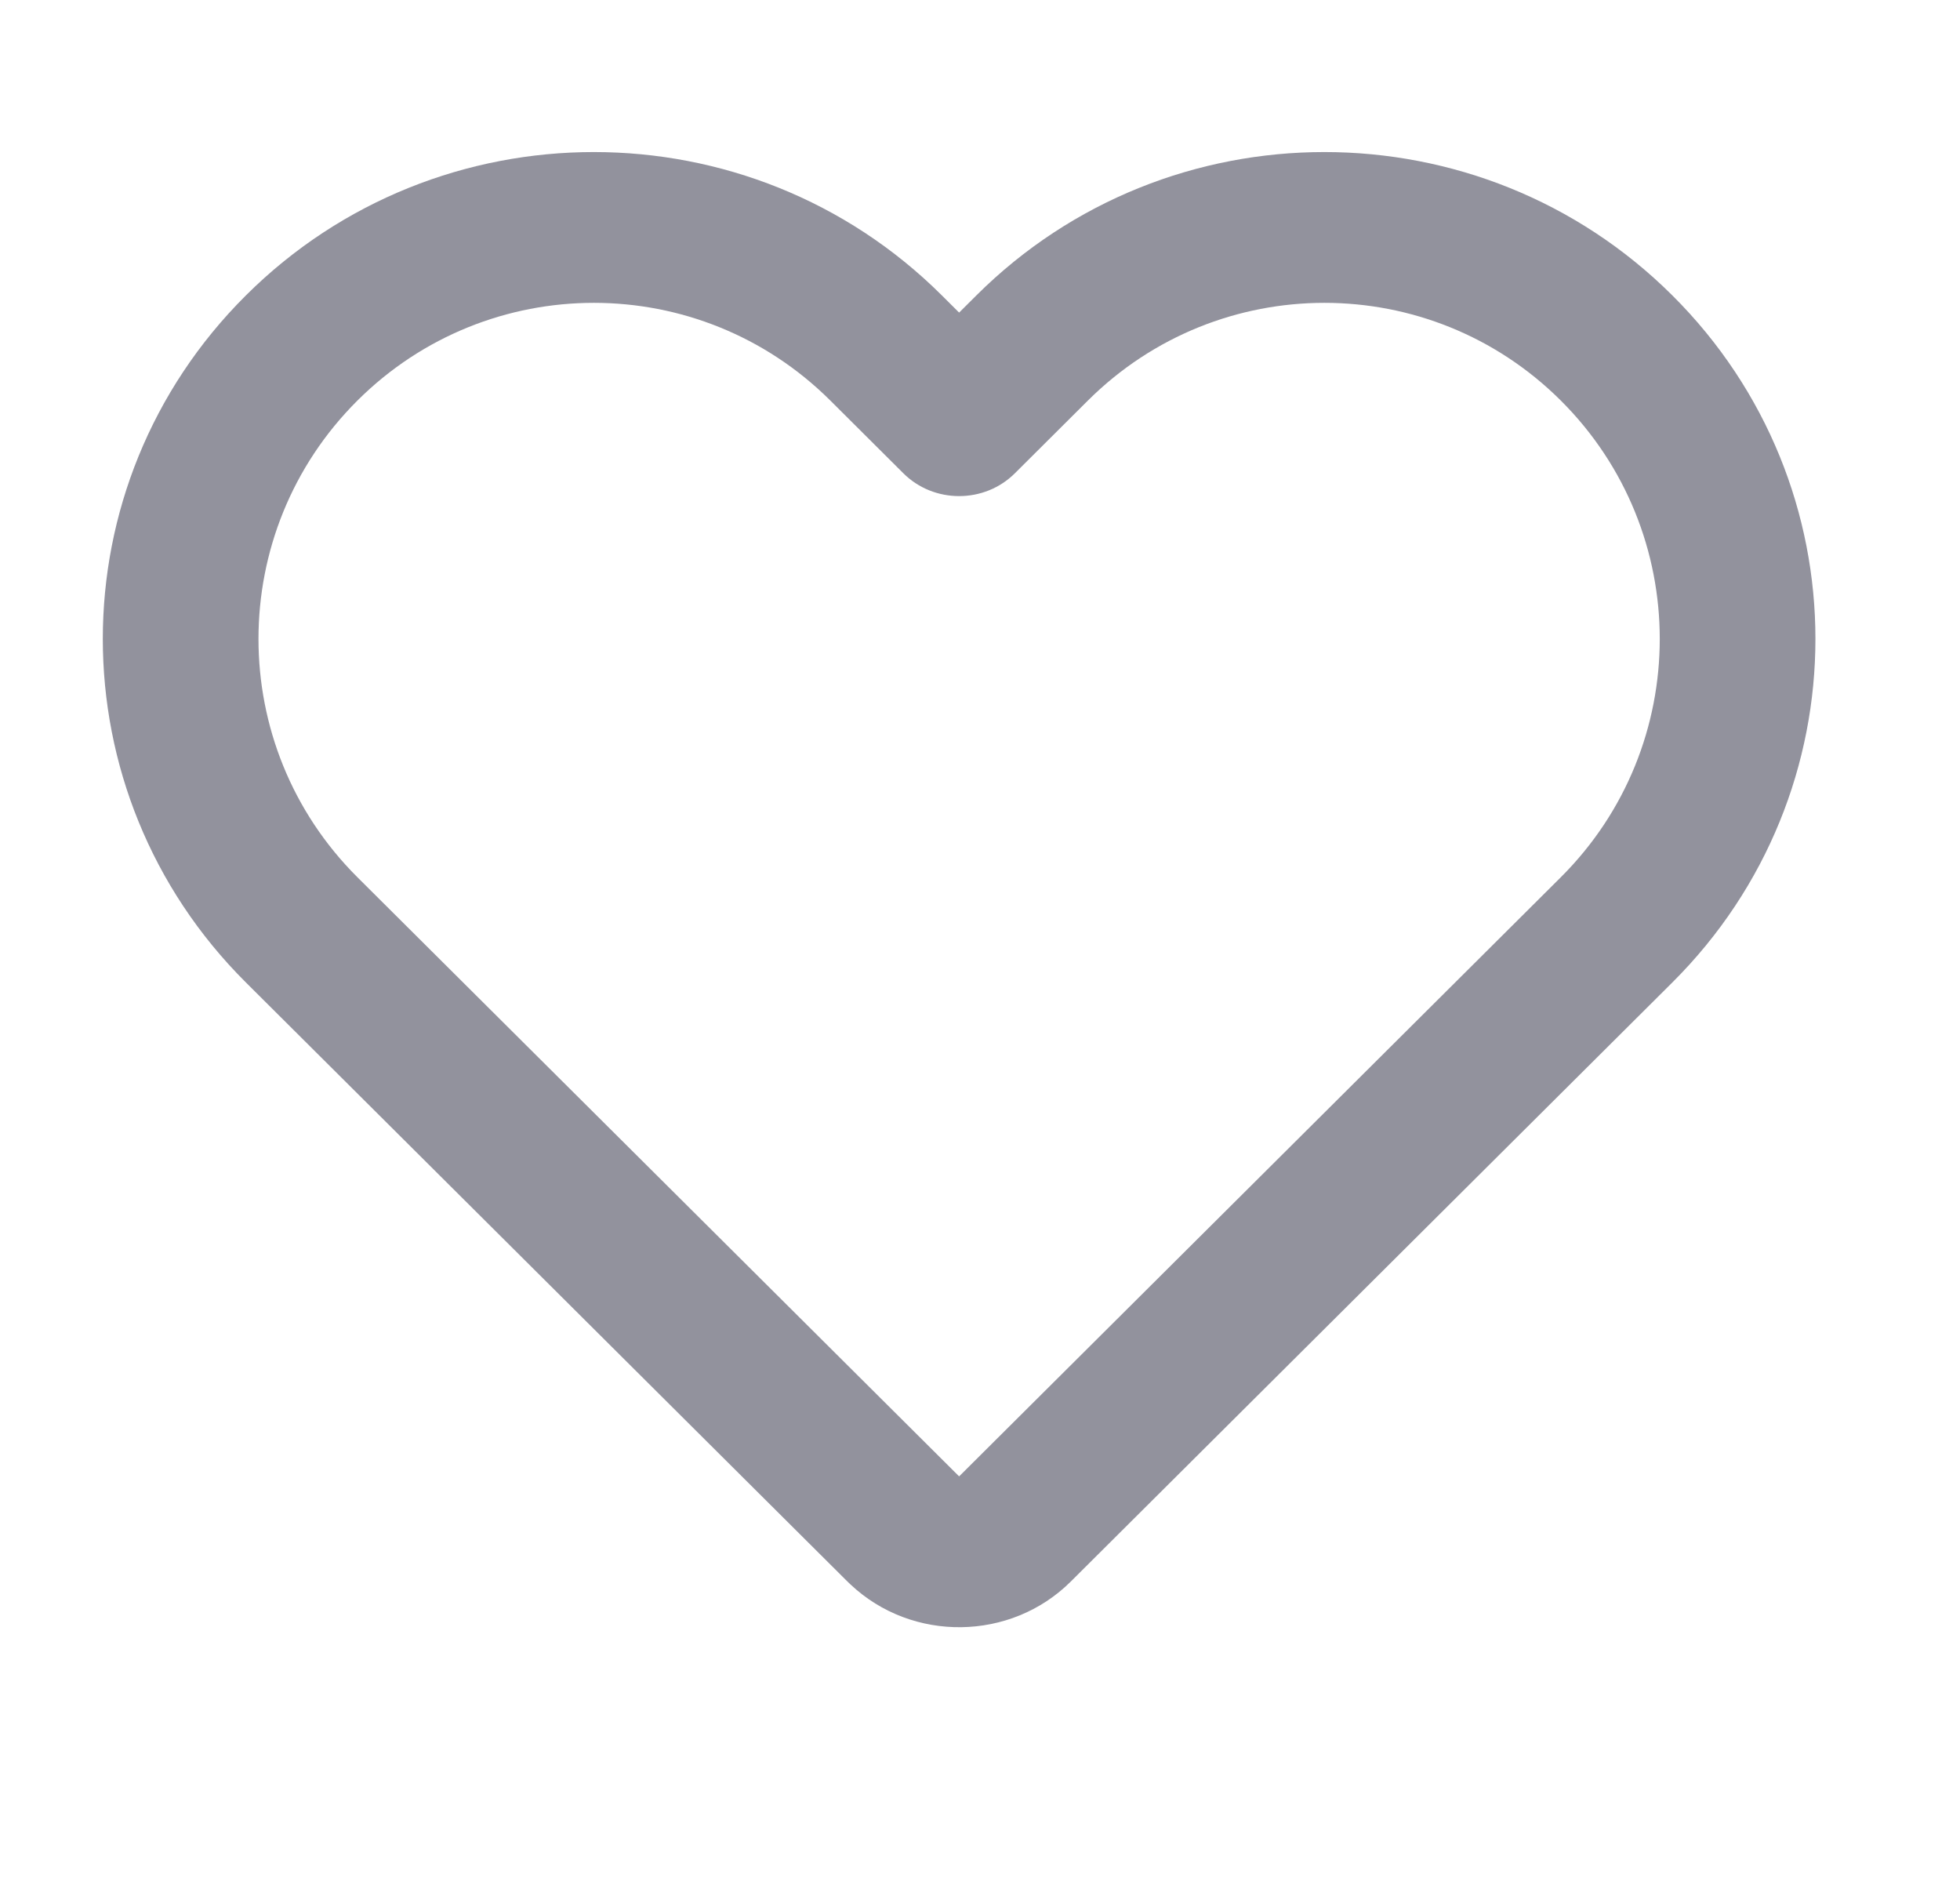 <svg width="26" height="25" viewBox="0 0 26 25" fill="none" xmlns="http://www.w3.org/2000/svg">
<g id="ic_like">
<g id="Likes">
<path id="Combined Shape Copy" fill-rule="evenodd" clip-rule="evenodd" d="M12.723 4.146L12.952 3.918C15.498 1.383 19.638 1.383 22.184 3.918C24.715 6.437 24.715 10.511 22.184 13.031L14.204 20.977C13.408 21.769 12.101 21.786 11.283 21.016C11.262 20.997 11.262 20.997 11.242 20.977L3.262 13.031C0.731 10.511 0.731 6.437 3.262 3.918C5.808 1.383 9.948 1.383 12.494 3.918L12.723 4.146ZM20.704 11.636C22.455 9.893 22.455 7.056 20.704 5.312C18.969 3.585 16.168 3.585 14.432 5.312L13.463 6.277C13.058 6.681 12.388 6.681 11.983 6.277L11.014 5.312C9.278 3.585 6.477 3.585 4.742 5.312C2.991 7.056 2.991 9.893 4.742 11.636L12.723 19.582L20.704 11.636Z" fill="#92929D"/>
</g>
</g>
</svg>
